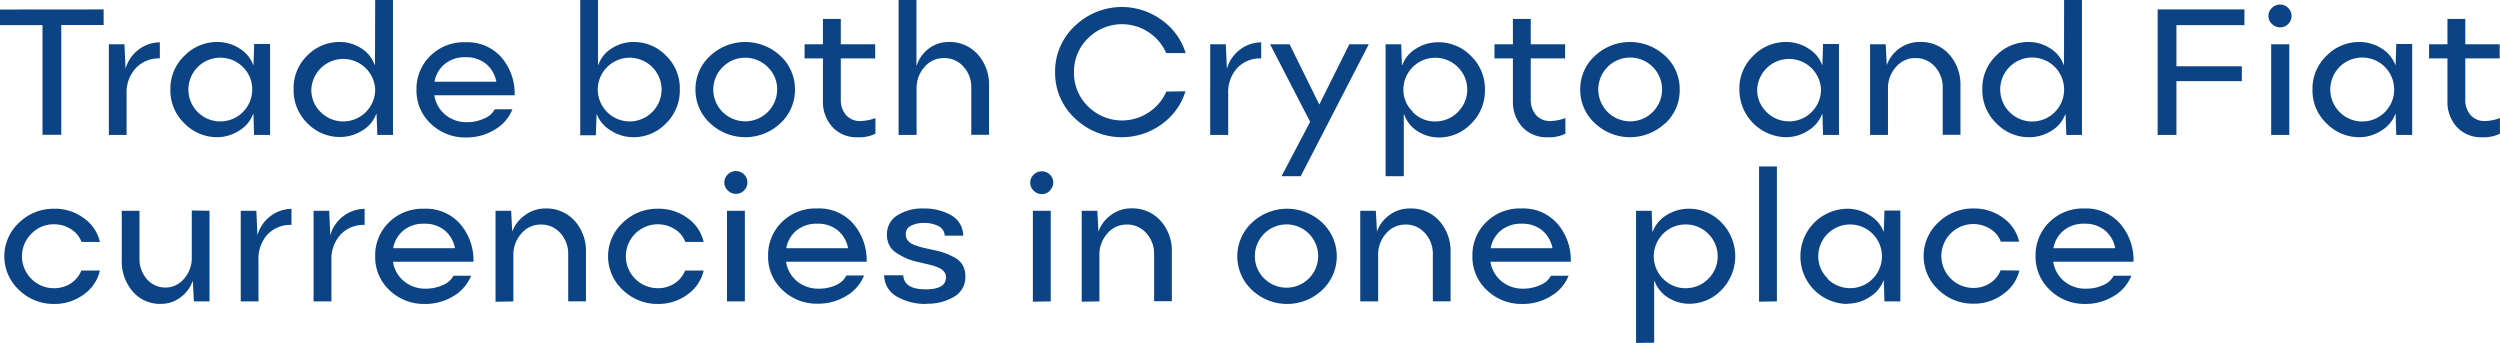 <svg xmlns="http://www.w3.org/2000/svg" viewBox="0 0 480.5 65.86"><defs><style>.cls-1{fill:#0c4384;}</style></defs><title>Ресурс 4</title><g id="Слой_2" data-name="Слой 2"><g id="Слой_4" data-name="Слой 4"><path class="cls-1" d="M19.92,1.81v3H11.78v21.1H8.17V4.83H0v-3Zm1,24.12V8.51h3l.21,4.71h0a7,7,0,0,1,2.54-3.71,6.84,6.84,0,0,1,4.05-1.37v3.09a6,6,0,0,0-4.67,1.92A6.86,6.86,0,0,0,24.33,18v7.93Zm20.83.44a8.77,8.77,0,0,1-6.28-2.63,8.72,8.72,0,0,1-2.72-6.52,8.7,8.7,0,0,1,2.72-6.52,8.72,8.72,0,0,1,6.28-2.63A7.87,7.87,0,0,1,46,9.29a6.27,6.27,0,0,1,2.66,3.17h.07l.12-4h3.06V25.93H48.83l-.12-4h-.07a6.33,6.33,0,0,1-2.7,3.19A7.78,7.78,0,0,1,41.73,26.37ZM38,21.54a6.14,6.14,0,0,0,10.48-4.32,5.94,5.94,0,0,0-1.79-4.33,6.14,6.14,0,0,0-8.69,0,6.12,6.12,0,0,0,0,8.65ZM72.11,0h3.42V25.93h-3l-.16-4h-.07a6.27,6.27,0,0,1-2.7,3.18,8,8,0,0,1-4.24,1.22,8.66,8.66,0,0,1-6.27-2.63,8.86,8.86,0,0,1-2.66-6.57,8.73,8.73,0,0,1,2.66-6.49A8.62,8.62,0,0,1,65.3,8.07a7.56,7.56,0,0,1,4.14,1.22A6.15,6.15,0,0,1,72,12.46h.07ZM61.63,21.54a6.14,6.14,0,0,0,10.48-4.32,6.14,6.14,0,0,0-12.27,0A5.88,5.88,0,0,0,61.63,21.54Zm28.18,1.94A7.67,7.67,0,0,0,93,22.8,4,4,0,0,0,95.1,21h3.39a7.92,7.92,0,0,1-3.42,3.93,10.3,10.3,0,0,1-5.44,1.49,9.51,9.51,0,0,1-6.82-2.63,8.69,8.69,0,0,1-2.76-6.57,8.84,8.84,0,0,1,2.63-6.46,9.15,9.15,0,0,1,6.78-2.64A8.72,8.72,0,0,1,96.35,11a10.65,10.65,0,0,1,2.56,7.31H83.48a6,6,0,0,0,2.13,3.76A6.34,6.34,0,0,0,89.81,23.48ZM89.46,11a6,6,0,0,0-4,1.32,5.68,5.68,0,0,0-1.95,3.39H95.4a5.92,5.92,0,0,0-2-3.45A6,6,0,0,0,89.46,11ZM114.93,0V12.46H115a6.08,6.08,0,0,1,2.59-3.17,7.56,7.56,0,0,1,4.14-1.22A8.58,8.58,0,0,1,128,10.68a8.73,8.73,0,0,1,2.66,6.49,8.84,8.84,0,0,1-2.67,6.56,8.59,8.59,0,0,1-6.25,2.64,7.92,7.92,0,0,1-4.25-1.23A6.31,6.31,0,0,1,114.73,22h-.07l-.14,4h-3V0ZM121,23.34a6.16,6.16,0,0,0,6.16-6.12A6.16,6.16,0,0,0,121,11.09a6.15,6.15,0,0,0-6.11,6.13A6.15,6.15,0,0,0,121,23.34Zm29,.34a9.84,9.84,0,0,1-13.52,0,8.66,8.66,0,0,1-2.81-6.47,8.62,8.62,0,0,1,2.81-6.46,9.87,9.87,0,0,1,13.52,0,8.64,8.64,0,0,1,2.79,6.46A8.68,8.68,0,0,1,150,23.68Zm-11.09-2.14a6.14,6.14,0,0,0,10.46-4.32,5.88,5.88,0,0,0-1.81-4.33,6.11,6.11,0,0,0-8.66,0,6.08,6.08,0,0,0,0,8.65Zm26.54,1.72a8.64,8.64,0,0,0,2.81-.57v3a6.88,6.88,0,0,1-3.35.69,6.3,6.3,0,0,1-4.95-2,7.11,7.11,0,0,1-1.79-4.94V11.23h-3.53V8.51h3.53V3.64h3.43V8.51h6.61v2.72h-6.61v7.93a4.36,4.36,0,0,0,1,2.94A3.53,3.53,0,0,0,165.48,23.26Zm7.26,2.67V0h3.43V12.53h.07a6.51,6.51,0,0,1,2.37-3.24,6.22,6.22,0,0,1,3.71-1.22,7.22,7.22,0,0,1,5.65,2.4,8.64,8.64,0,0,1,2.15,6v9.44h-3.41V16.82a5.79,5.79,0,0,0-1.49-4,4.88,4.88,0,0,0-3.8-1.66,4.8,4.8,0,0,0-3.71,1.73A6,6,0,0,0,176.17,17v8.93Zm55.14-8.39a12.15,12.15,0,0,1-4.58,6.34,13,13,0,0,1-16.72-1.19,11.88,11.88,0,0,1-3.76-8.82A11.9,11.9,0,0,1,206.58,5,13,13,0,0,1,223.3,3.86a12.15,12.15,0,0,1,4.58,6.34h-3.74a9.16,9.16,0,0,0-3.37-4,9.24,9.24,0,0,0-11.65,1.15,8.91,8.91,0,0,0-2.7,6.55,8.91,8.91,0,0,0,2.7,6.55,9.25,9.25,0,0,0,11.66,1.15,9.14,9.14,0,0,0,3.39-4Zm4.75,8.39V8.51h3l.21,4.71h0a7,7,0,0,1,2.54-3.71,6.84,6.84,0,0,1,4.05-1.37v3.09a6,6,0,0,0-4.68,1.92A6.9,6.9,0,0,0,236.06,18v7.93Zm13.71,7.93,5.5-10.45-7.7-14.9h3.75l5.71,11.58,5.77-11.58h3.74L250,33.86Zm20,0V8.51h3l.14,4h.07a6.23,6.23,0,0,1,2.68-3.19,8,8,0,0,1,4.25-1.2,8.66,8.66,0,0,1,6.26,2.63,8.75,8.75,0,0,1,2.69,6.52,8.79,8.79,0,0,1-2.67,6.52,8.49,8.49,0,0,1-6.14,2.63,7.53,7.53,0,0,1-4.21-1.25A6.24,6.24,0,0,1,269.88,22h-.07V33.86Zm5.22-12.32a5.86,5.86,0,0,0,4.32,1.8,6,6,0,0,0,4.34-1.8,6.06,6.06,0,0,0,0-8.65,6.13,6.13,0,0,0-10.46,4.33A5.88,5.88,0,0,0,271.6,21.54Zm26.52,1.72a8.69,8.69,0,0,0,2.82-.57v3a6.89,6.89,0,0,1-3.36.69,6.3,6.3,0,0,1-4.95-2,7.1,7.1,0,0,1-1.78-4.94V11.23h-3.54V8.51h3.54V3.64h3.43V8.51h6.6v2.72h-6.6v7.93a4.41,4.41,0,0,0,1,2.94A3.56,3.56,0,0,0,298.12,23.26Zm22,.42a9.84,9.84,0,0,1-13.52,0,8.66,8.66,0,0,1-2.81-6.47,8.62,8.62,0,0,1,2.81-6.46,9.87,9.87,0,0,1,13.52,0,8.64,8.64,0,0,1,2.79,6.46A8.68,8.68,0,0,1,320.1,23.68ZM309,21.54a6.13,6.13,0,0,0,10.45-4.32A6.13,6.13,0,1,0,309,21.54Zm34.31,4.83a9.12,9.12,0,0,1-9-9.15A8.69,8.69,0,0,1,337,10.7a8.75,8.75,0,0,1,6.29-2.63,7.84,7.84,0,0,1,4.24,1.22,6.25,6.25,0,0,1,2.67,3.17h.07l.12-4h3.06V25.93h-3.06l-.12-4h-.07a6.38,6.38,0,0,1-2.7,3.19A7.8,7.8,0,0,1,343.32,26.37Zm-3.78-4.83A6.14,6.14,0,0,0,350,17.22a6.14,6.14,0,0,0-12.27,0A5.88,5.88,0,0,0,339.54,21.54Zm19.9,4.39V8.51h3l.21,4h0a6.78,6.78,0,0,1,2.48-3.24A6.53,6.53,0,0,1,369,8.07a7.24,7.24,0,0,1,5.65,2.4,8.69,8.69,0,0,1,2.15,6v9.44h-3.41V16.82a5.84,5.84,0,0,0-1.49-4,4.88,4.88,0,0,0-3.8-1.66,4.79,4.79,0,0,0-3.71,1.73A6,6,0,0,0,362.87,17v8.93ZM396.72,0h3.43V25.93h-3L397,22h-.07a6.27,6.27,0,0,1-2.7,3.18A8,8,0,0,1,390,26.37a8.62,8.62,0,0,1-6.26-2.63A8.84,8.84,0,0,1,381,17.17a8.7,8.7,0,0,1,2.67-6.49,8.61,8.61,0,0,1,6.23-2.61,7.56,7.56,0,0,1,4.14,1.22,6.13,6.13,0,0,1,2.59,3.17h.07ZM386.24,21.54a6.13,6.13,0,0,0,10.48-4.32,6.14,6.14,0,1,0-10.48,4.32ZM431.38,4.83H418.31v7.91h12.57v2.85H418.31V25.93H414.7V1.81h16.68Zm8.41-.22a2.14,2.14,0,0,1-1.55.65,2.16,2.16,0,0,1-1.56-.65A2,2,0,0,1,436,3.07a2.05,2.05,0,0,1,.67-1.55,2.15,2.15,0,0,1,1.56-.64,2.13,2.13,0,0,1,1.55.64,2.11,2.11,0,0,1,.65,1.55A2.09,2.09,0,0,1,439.79,4.61Zm-3.27,21.32V8.51H440V25.93Zm16.94.44a8.77,8.77,0,0,1-6.28-2.63,8.72,8.72,0,0,1-2.72-6.52,8.7,8.7,0,0,1,2.72-6.52,8.72,8.72,0,0,1,6.28-2.63,7.87,7.87,0,0,1,4.25,1.22,6.27,6.27,0,0,1,2.66,3.17h.07l.12-4h3.06V25.93h-3.06l-.12-4h-.07a6.29,6.29,0,0,1-2.7,3.19A7.78,7.78,0,0,1,453.46,26.37Zm-3.78-4.83a6.13,6.13,0,0,0,10.48-4.32,6.14,6.14,0,1,0-10.48,4.32Zm28,1.72a8.69,8.69,0,0,0,2.81-.57v3a6.89,6.89,0,0,1-3.36.69,6.3,6.3,0,0,1-4.95-2,7.1,7.1,0,0,1-1.78-4.94V11.23h-3.53V8.51h3.53V3.64h3.43V8.51h6.61v2.72h-6.61v7.93a4.41,4.41,0,0,0,1,2.94A3.57,3.57,0,0,0,477.69,23.26ZM19.2,52a7.68,7.68,0,0,1-3.09,4.58,9.3,9.3,0,0,1-5.67,1.84,9.49,9.49,0,0,1-6.78-2.69,8.8,8.8,0,0,1,0-12.93,9.48,9.48,0,0,1,6.78-2.68,9.25,9.25,0,0,1,5.69,1.82,7.67,7.67,0,0,1,3.07,4.56H15.66a4.7,4.7,0,0,0-2-2.44,5.91,5.91,0,0,0-3.28-.95,5.87,5.87,0,0,0-4.35,1.82,6.08,6.08,0,0,0,0,8.66,6,6,0,0,0,4.35,1.8,5.76,5.76,0,0,0,3.25-.94,5.22,5.22,0,0,0,2-2.45ZM40.27,40.51V57.93h-3l-.21-4h0a6.71,6.71,0,0,1-2.4,3.25,6.13,6.13,0,0,1-3.68,1.22A6.84,6.84,0,0,1,25.49,56a8.85,8.85,0,0,1-2.09-6V40.51h3.41v9.14a5.85,5.85,0,0,0,1.42,4,4.68,4.68,0,0,0,7.14-.07,6,6,0,0,0,1.49-4.13v-9Zm6,17.42V40.51h3l.21,4.71h0a6.92,6.92,0,0,1,2.54-3.71,6.84,6.84,0,0,1,4-1.37v3.09a6,6,0,0,0-4.68,1.92A6.9,6.9,0,0,0,49.68,50v7.93Zm14,0V40.51h3l.21,4.71h0a7,7,0,0,1,2.54-3.71,6.89,6.89,0,0,1,4.06-1.37v3.09a6,6,0,0,0-4.68,1.92A6.9,6.9,0,0,0,63.7,50v7.93Zm21.58-2.45a7.72,7.72,0,0,0,3.24-.68A3.92,3.92,0,0,0,87.15,53h3.39a8,8,0,0,1-3.41,3.93,10.32,10.32,0,0,1-5.44,1.49,9.51,9.51,0,0,1-6.82-2.63,8.69,8.69,0,0,1-2.76-6.57,8.83,8.83,0,0,1,2.62-6.46,9.16,9.16,0,0,1,6.78-2.64A8.7,8.7,0,0,1,88.4,43,10.66,10.66,0,0,1,91,50.3H75.53a6,6,0,0,0,2.13,3.76A6.37,6.37,0,0,0,81.86,55.48ZM81.51,43a6,6,0,0,0-4,1.32,5.67,5.67,0,0,0-1.94,3.39H87.45a5.92,5.92,0,0,0-2-3.45A6,6,0,0,0,81.51,43Zm13.73,15V40.51h3l.21,4h0A6.74,6.74,0,0,1,101,41.29a6.48,6.48,0,0,1,3.82-1.22,7.24,7.24,0,0,1,5.65,2.4,8.64,8.64,0,0,1,2.15,6v9.44h-3.41V48.82a5.84,5.84,0,0,0-1.49-4,4.88,4.88,0,0,0-3.8-1.66,4.79,4.79,0,0,0-3.71,1.73A6,6,0,0,0,98.67,49v8.93Zm40-6a7.71,7.71,0,0,1-3.08,4.58,9.3,9.3,0,0,1-5.67,1.84,9.53,9.53,0,0,1-6.79-2.69,8.8,8.8,0,0,1,0-12.93,9.52,9.52,0,0,1,6.79-2.68,9.25,9.25,0,0,1,5.69,1.82,7.65,7.65,0,0,1,3.06,4.56h-3.53a4.75,4.75,0,0,0-2-2.44,6.14,6.14,0,1,0-3.29,11.33,5.77,5.77,0,0,0,3.26-.94,5.22,5.22,0,0,0,2-2.45ZM143,36.61a2.12,2.12,0,0,1-1.55.65,2.18,2.18,0,0,1-1.56-.65,2,2,0,0,1-.67-1.54,2.05,2.05,0,0,1,.67-1.55,2.17,2.17,0,0,1,1.56-.64,2.2,2.2,0,0,1,2.2,2.19A2.09,2.09,0,0,1,143,36.61Zm-3.27,21.32V40.51h3.43V57.93Zm17.7-2.45a7.72,7.72,0,0,0,3.24-.68,3.92,3.92,0,0,0,2-1.85h3.4a8,8,0,0,1-3.42,3.93,10.32,10.32,0,0,1-5.44,1.49,9.51,9.51,0,0,1-6.82-2.63,8.69,8.69,0,0,1-2.76-6.57,8.83,8.83,0,0,1,2.62-6.46,9.16,9.16,0,0,1,6.78-2.64A8.7,8.7,0,0,1,164,43a10.66,10.66,0,0,1,2.57,7.31H151.08a6,6,0,0,0,2.13,3.76A6.37,6.37,0,0,0,157.41,55.48ZM157.06,43a6,6,0,0,0-4,1.32,5.67,5.67,0,0,0-1.94,3.39H163a5.87,5.87,0,0,0-2-3.45A6,6,0,0,0,157.06,43Zm21,15.42A11,11,0,0,1,172.38,57a4.72,4.72,0,0,1-2.45-4.1h3.67c.12,1.81,1.55,2.71,4.31,2.71q3.89,0,3.9-2.27a2.27,2.27,0,0,0-.08-.59,1.4,1.4,0,0,0-.27-.51,3.56,3.56,0,0,0-.38-.39,2.11,2.11,0,0,0-.54-.33l-.6-.27a5.62,5.62,0,0,0-.74-.23l-.77-.2-.86-.2-.84-.2a14.12,14.12,0,0,1-2.23-.64,12.8,12.8,0,0,1-1.93-1A4.21,4.21,0,0,1,171,47.28a4.45,4.45,0,0,1-.53-2.2,4.2,4.2,0,0,1,2-3.69,8.92,8.92,0,0,1,5.09-1.32,10.36,10.36,0,0,1,5.22,1.28,4.49,4.49,0,0,1,2.34,3.94h-3.54a2.18,2.18,0,0,0-1.27-1.86,5.93,5.93,0,0,0-2.68-.58,5.4,5.4,0,0,0-2.54.53,1.75,1.75,0,0,0-1,1.66,1.69,1.69,0,0,0,.27,1,2.32,2.32,0,0,0,.62.66,4.36,4.36,0,0,0,1.09.5c.51.17.92.3,1.24.38l1.54.35a25.23,25.23,0,0,1,2.5.62,13.83,13.83,0,0,1,2.05.9A4.09,4.09,0,0,1,185,50.92a4.36,4.36,0,0,1,.54,2.23A4.3,4.3,0,0,1,183.43,57,9.83,9.83,0,0,1,178,58.37Zm23.73-21.76a2.12,2.12,0,0,1-1.55.65,2.2,2.2,0,0,1-1.56-.65,2.07,2.07,0,0,1-.67-1.54,2.09,2.09,0,0,1,.67-1.55,2.19,2.19,0,0,1,1.56-.64,2.11,2.11,0,0,1,1.55.64,2.07,2.07,0,0,1,.65,1.55A2,2,0,0,1,201.76,36.61Zm-3.27,21.32V40.51h3.43V57.93Zm9.39,0V40.51h3l.21,4h0a6.74,6.74,0,0,1,2.49-3.24,6.48,6.48,0,0,1,3.82-1.22,7.24,7.24,0,0,1,5.65,2.4,8.64,8.64,0,0,1,2.15,6v9.44h-3.41V48.82a5.79,5.79,0,0,0-1.49-4,4.88,4.88,0,0,0-3.8-1.66,4.79,4.79,0,0,0-3.71,1.73A6,6,0,0,0,211.31,49v8.93Zm46.23-2.25a9.84,9.84,0,0,1-13.52,0,8.84,8.84,0,0,1,0-12.93,9.87,9.87,0,0,1,13.52,0,8.89,8.89,0,0,1,0,12.93ZM243,53.54a6.08,6.08,0,1,0-1.81-4.32A5.91,5.91,0,0,0,243,53.54Zm18.44,4.39V40.51h3l.21,4h0a6.78,6.78,0,0,1,2.48-3.24A6.53,6.53,0,0,1,271,40.07a7.24,7.24,0,0,1,5.65,2.4,8.69,8.69,0,0,1,2.15,6v9.44h-3.41V48.82a5.84,5.84,0,0,0-1.49-4,4.88,4.88,0,0,0-3.8-1.66,4.79,4.79,0,0,0-3.71,1.73A6,6,0,0,0,264.88,49v8.93Zm31.34-2.45A7.64,7.64,0,0,0,296,54.8,3.91,3.91,0,0,0,298.09,53h3.39a7.92,7.92,0,0,1-3.42,3.93,10.27,10.27,0,0,1-5.44,1.49,9.53,9.53,0,0,1-6.82-2.63A8.69,8.69,0,0,1,283,49.17a8.84,8.84,0,0,1,2.63-6.46,9.15,9.15,0,0,1,6.78-2.64A8.7,8.7,0,0,1,299.34,43a10.65,10.65,0,0,1,2.56,7.31H286.47a6,6,0,0,0,2.13,3.76A6.37,6.37,0,0,0,292.8,55.48ZM292.45,43a6,6,0,0,0-4,1.32,5.62,5.62,0,0,0-1.94,3.39h11.88a5.92,5.92,0,0,0-2-3.45A6,6,0,0,0,292.45,43Zm22,22.91V40.51h3l.14,4h.07a6.25,6.25,0,0,1,2.69-3.19,8,8,0,0,1,4.24-1.2,8.65,8.65,0,0,1,6.26,2.63,9.27,9.27,0,0,1,0,13,8.49,8.49,0,0,1-6.14,2.63,7.56,7.56,0,0,1-4.21-1.25A6.29,6.29,0,0,1,318,54h-.07V65.86Zm5.22-12.32a5.88,5.88,0,0,0,4.32,1.8,6,6,0,0,0,4.34-1.8,6.07,6.07,0,0,0,0-8.65,6,6,0,0,0-4.35-1.8,6.12,6.12,0,0,0-4.33,10.45Zm18.42,4.39V32h3.43V57.93Zm16.95.44a9.12,9.12,0,0,1-9-9.15,9.12,9.12,0,0,1,9-9.15,7.84,7.84,0,0,1,4.24,1.22A6.25,6.25,0,0,1,362,44.46h.07l.12-4h3.06V57.93h-3.06l-.12-4H362a6.38,6.38,0,0,1-2.7,3.19A7.8,7.8,0,0,1,355.08,58.37Zm-3.78-4.83a6.12,6.12,0,1,0-1.79-4.32A5.89,5.89,0,0,0,351.3,53.54ZM388.12,52A7.67,7.67,0,0,1,385,56.53a9.3,9.3,0,0,1-5.67,1.84,9.49,9.49,0,0,1-6.78-2.69,8.8,8.8,0,0,1,0-12.93,9.48,9.48,0,0,1,6.78-2.68,9.25,9.25,0,0,1,5.69,1.82,7.65,7.65,0,0,1,3.06,4.56h-3.53a4.7,4.7,0,0,0-2-2.44,6.14,6.14,0,1,0-3.28,11.33,5.76,5.76,0,0,0,3.25-.94,5.22,5.22,0,0,0,2-2.45ZM401,55.48a7.67,7.67,0,0,0,3.23-.68A4,4,0,0,0,406.25,53h3.39a7.92,7.92,0,0,1-3.42,3.93,10.3,10.3,0,0,1-5.44,1.49A9.51,9.51,0,0,1,394,55.74a8.69,8.69,0,0,1-2.76-6.57,8.84,8.84,0,0,1,2.63-6.46,9.15,9.15,0,0,1,6.78-2.64A8.7,8.7,0,0,1,407.5,43a10.65,10.65,0,0,1,2.56,7.31H394.63a6,6,0,0,0,2.13,3.76A6.34,6.34,0,0,0,401,55.48ZM400.61,43a6,6,0,0,0-4,1.32,5.68,5.68,0,0,0-1.95,3.39h11.89a5.92,5.92,0,0,0-2-3.45A6,6,0,0,0,400.61,43Z"/></g></g></svg>